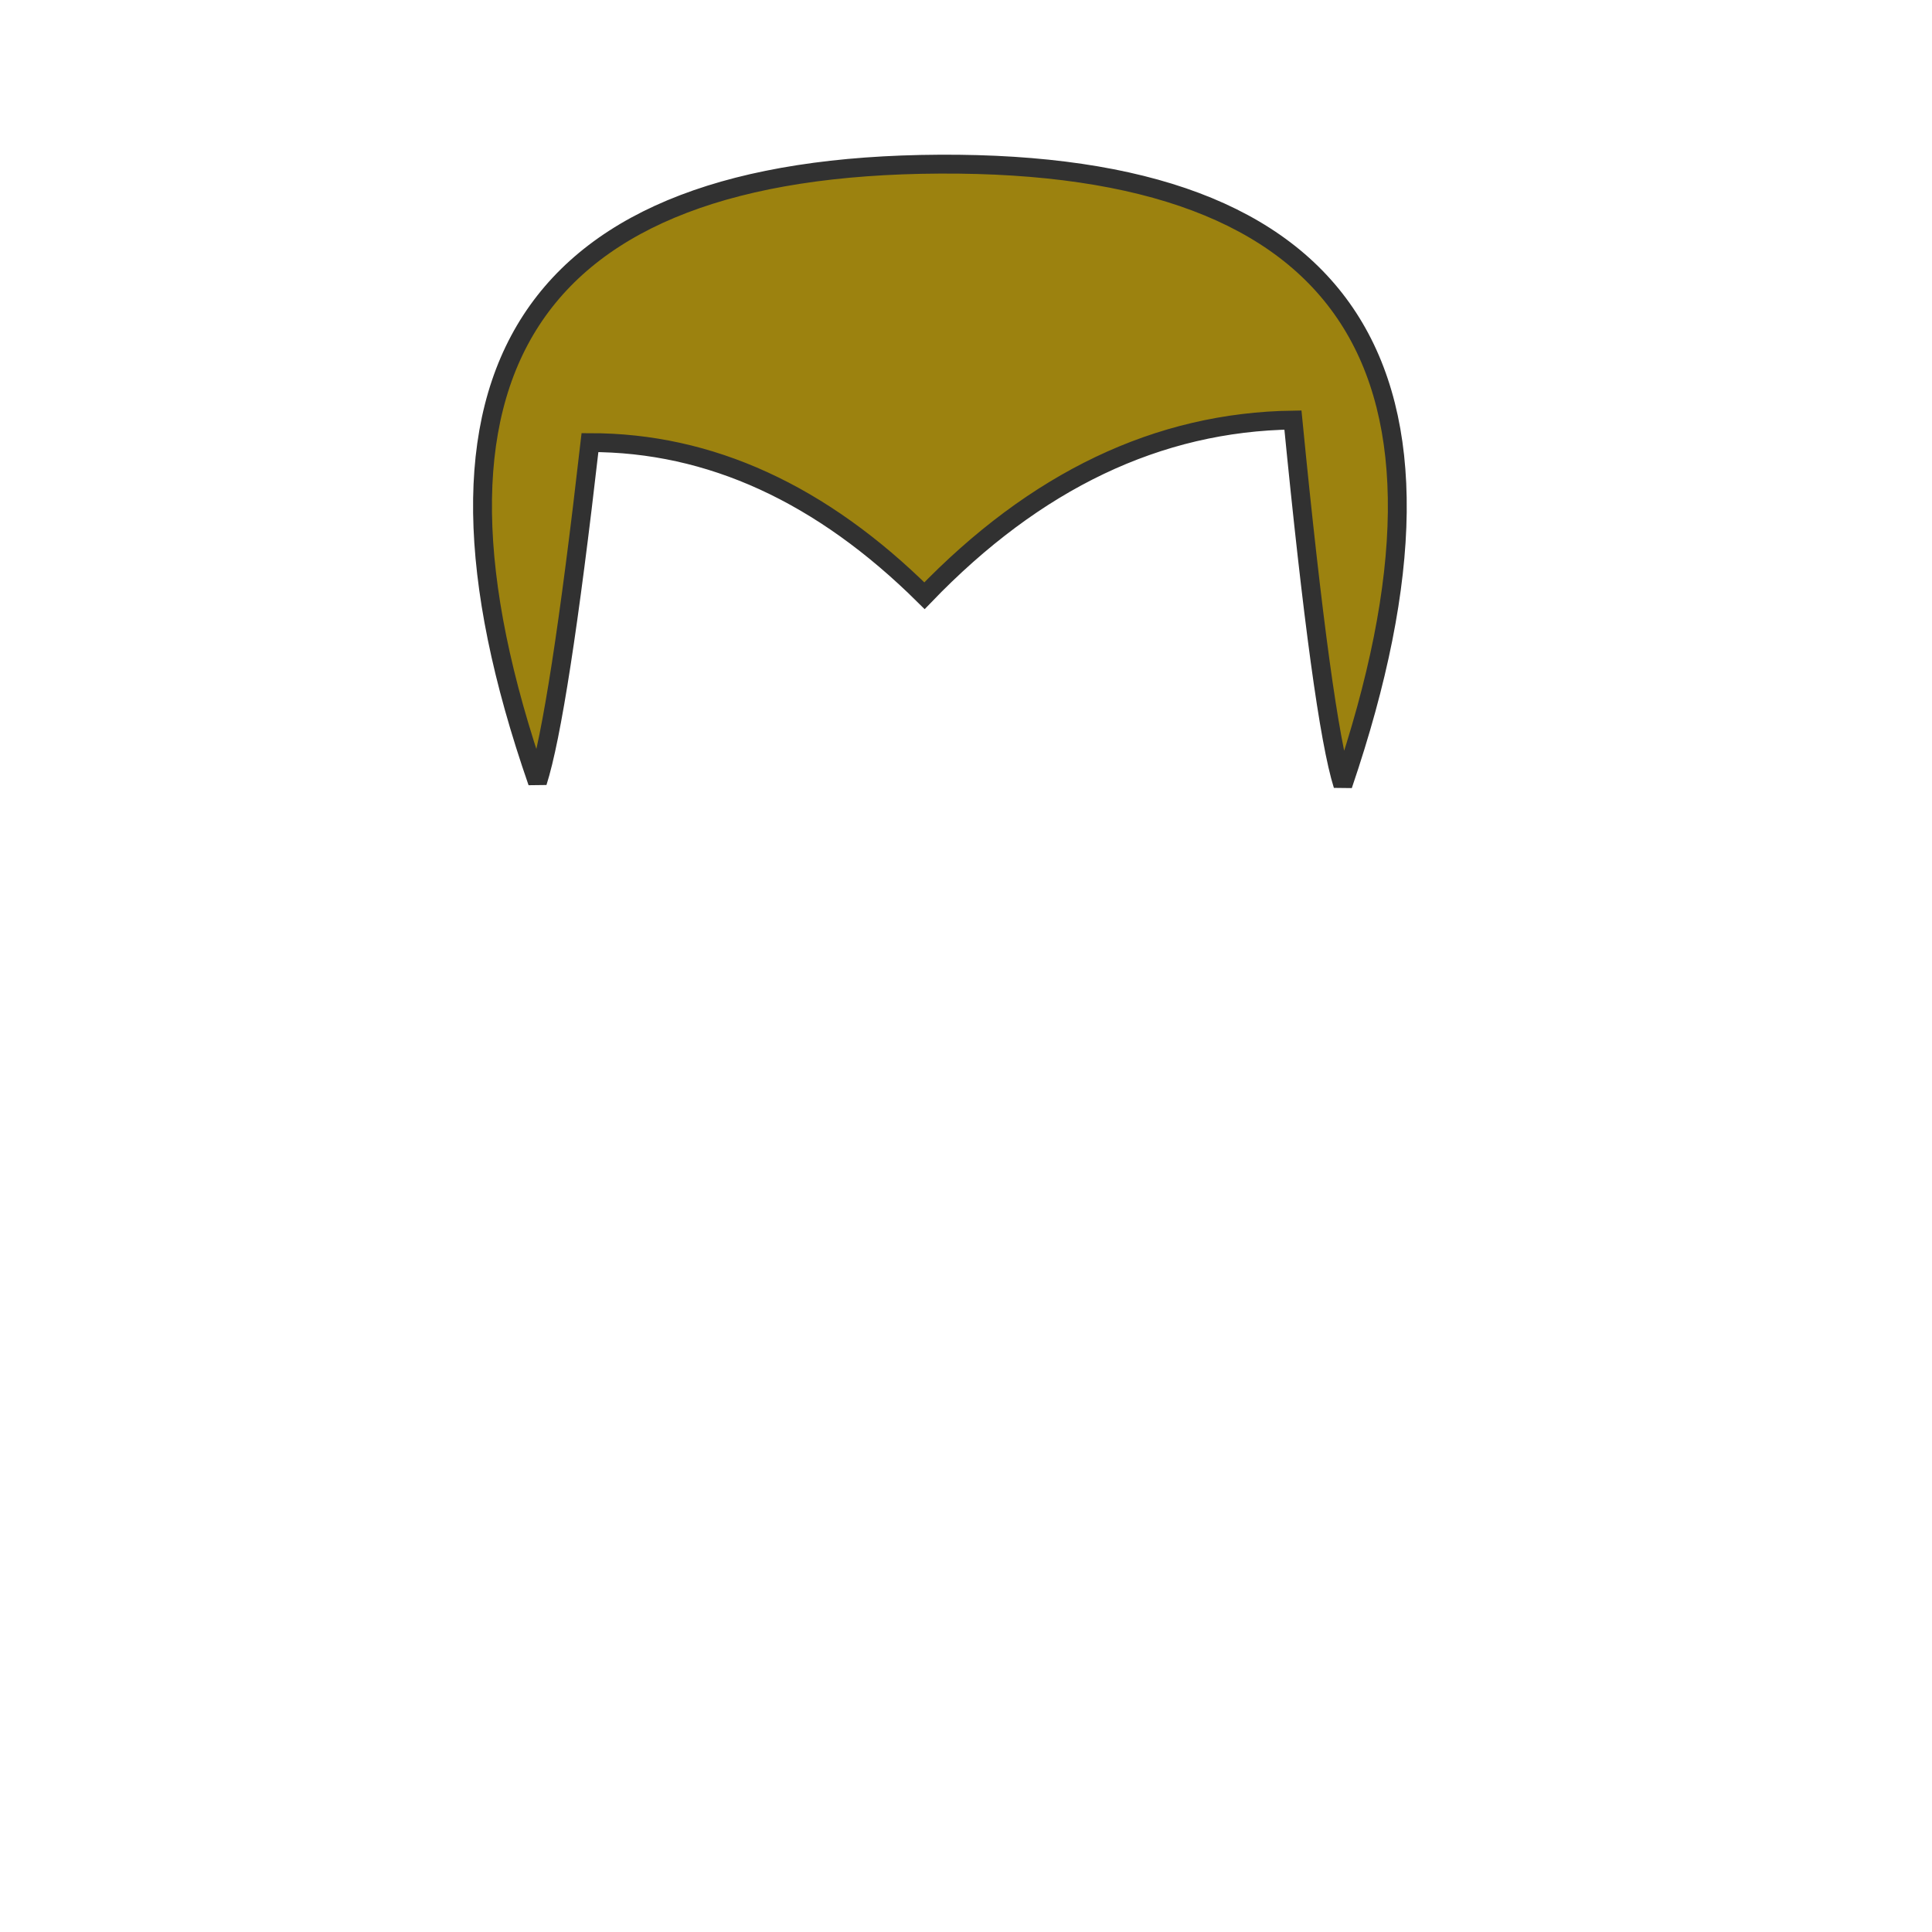 <?xml version="1.0" standalone="no"?>
<!DOCTYPE svg PUBLIC "-//W3C//DTD SVG 20010904//EN" "http://www.w3.org/TR/2001/REC-SVG-20010904/DTD/svg10.dtd">
<!-- Created using Krita: https://krita.org -->
<svg xmlns="http://www.w3.org/2000/svg" 
    xmlns:xlink="http://www.w3.org/1999/xlink"
    xmlns:krita="http://krita.org/namespaces/svg/krita"
    xmlns:sodipodi="http://sodipodi.sourceforge.net/DTD/sodipodi-0.dtd"
    width="512pt"
    height="512pt"
    viewBox="0 0 512 512">
<defs/>
<path id="shape0" transform="translate(127.868, 43.496)" fill="#9c820f" fill-rule="evenodd" stroke="#313131" stroke-width="5" stroke-linecap="square" stroke-linejoin="miter" stroke-miterlimit="2" d="M117.132 114.379C146.518 83.843 179.065 68.325 214.772 67.824C219.96 120.75 224.372 152.993 228.008 164.551C265.517 54.295 229.892 -0.554 121.132 0.004C12.371 0.562 -23.15 55.152 14.569 163.774C18.334 152.028 22.972 122.036 28.483 73.798C60.277 73.778 89.827 87.305 117.132 114.379Z" sodipodi:nodetypes="ccczccc"/>
</svg>
